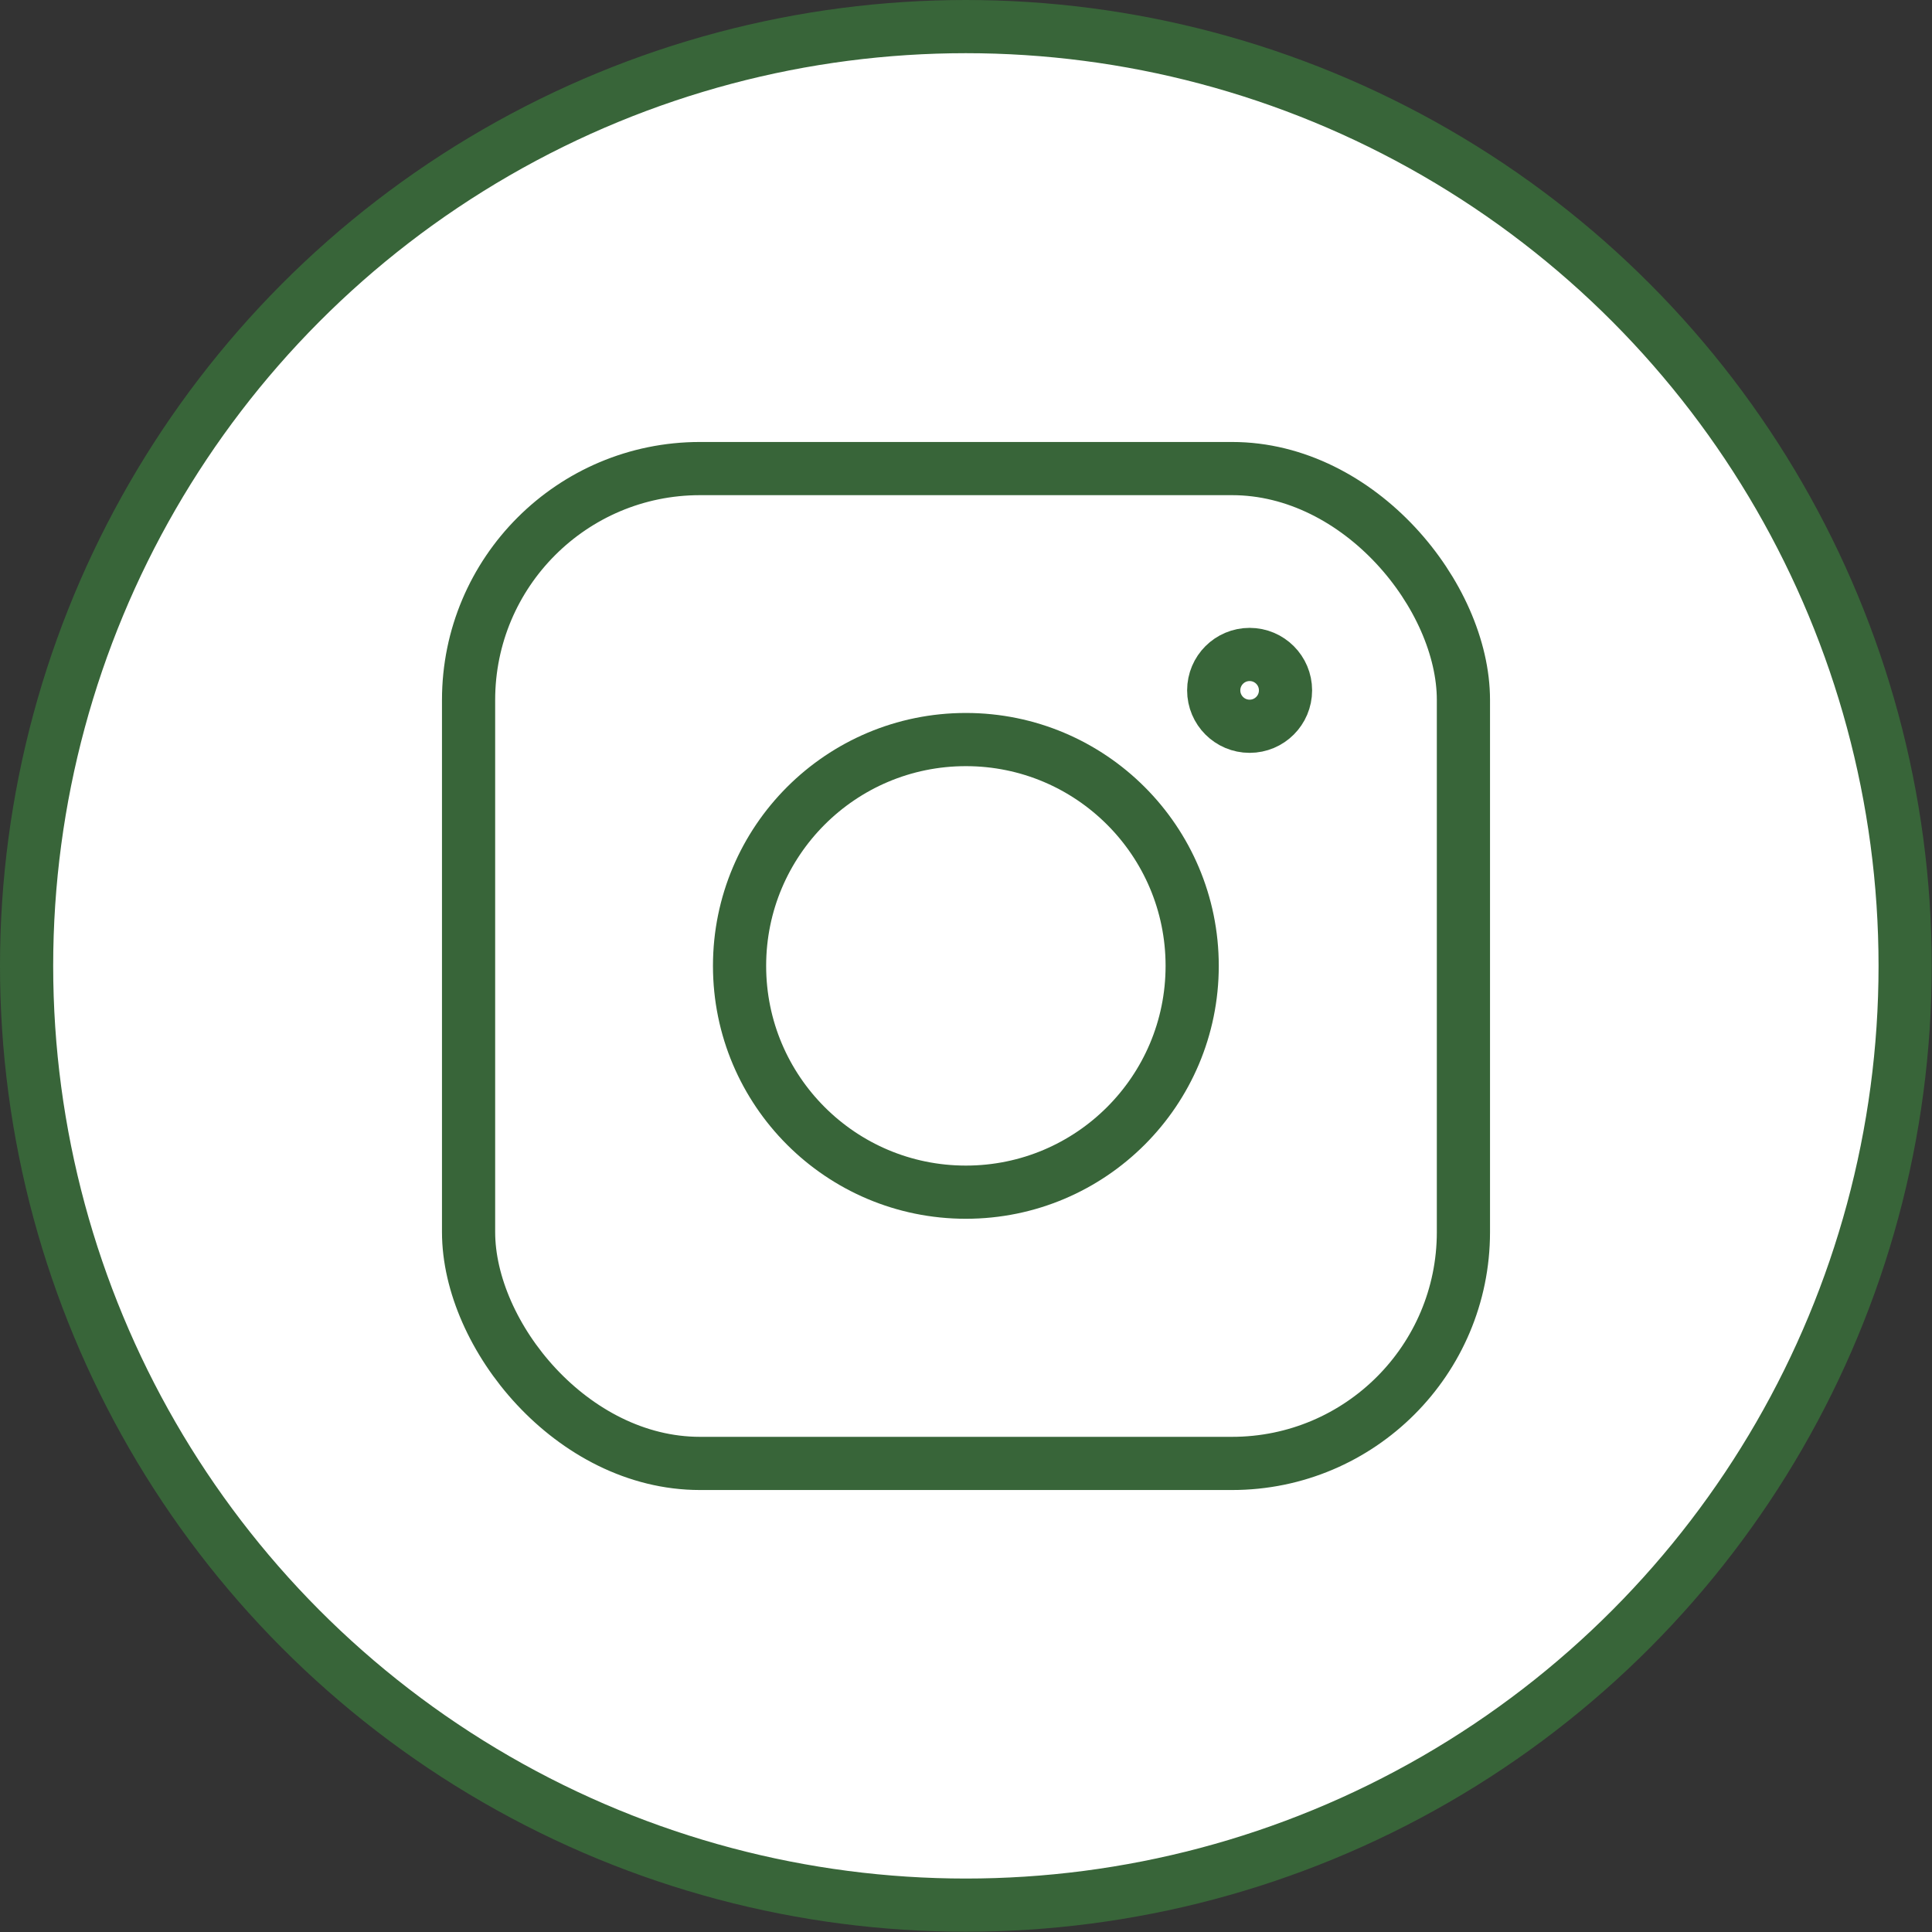 <?xml version="1.0" encoding="UTF-8"?>
<svg id="Calque_2" data-name="Calque 2" xmlns="http://www.w3.org/2000/svg" viewBox="0 0 72.65 72.65">
  <rect x="0" y="0" width="72.65" height="72.65" fill="#333333" stroke="none"/>
  <defs>
    <style>
      .cls-1 {
        fill: #fff;
        stroke: #386539;
        stroke-miterlimit: 10;
        stroke-width: 2px;
      }
    </style>
  </defs>
  <g id="Icones">
    <g id="instagram_vert_trait" data-name="instagram vert trait">
      <circle class="cls-1" cx="36.32" cy="36.32" r="35.32"/>
      <g>
        <rect class="cls-1" x="17.62" y="17.62" width="37.41" height="37.41" rx="8.7" ry="8.7"/>
        <circle class="cls-1" cx="36.32" cy="36.32" r="8.51"/>
        <circle class="cls-1" cx="46.99" cy="25.96" r="1.35"/>
      </g>
    </g>
  </g>
</svg>